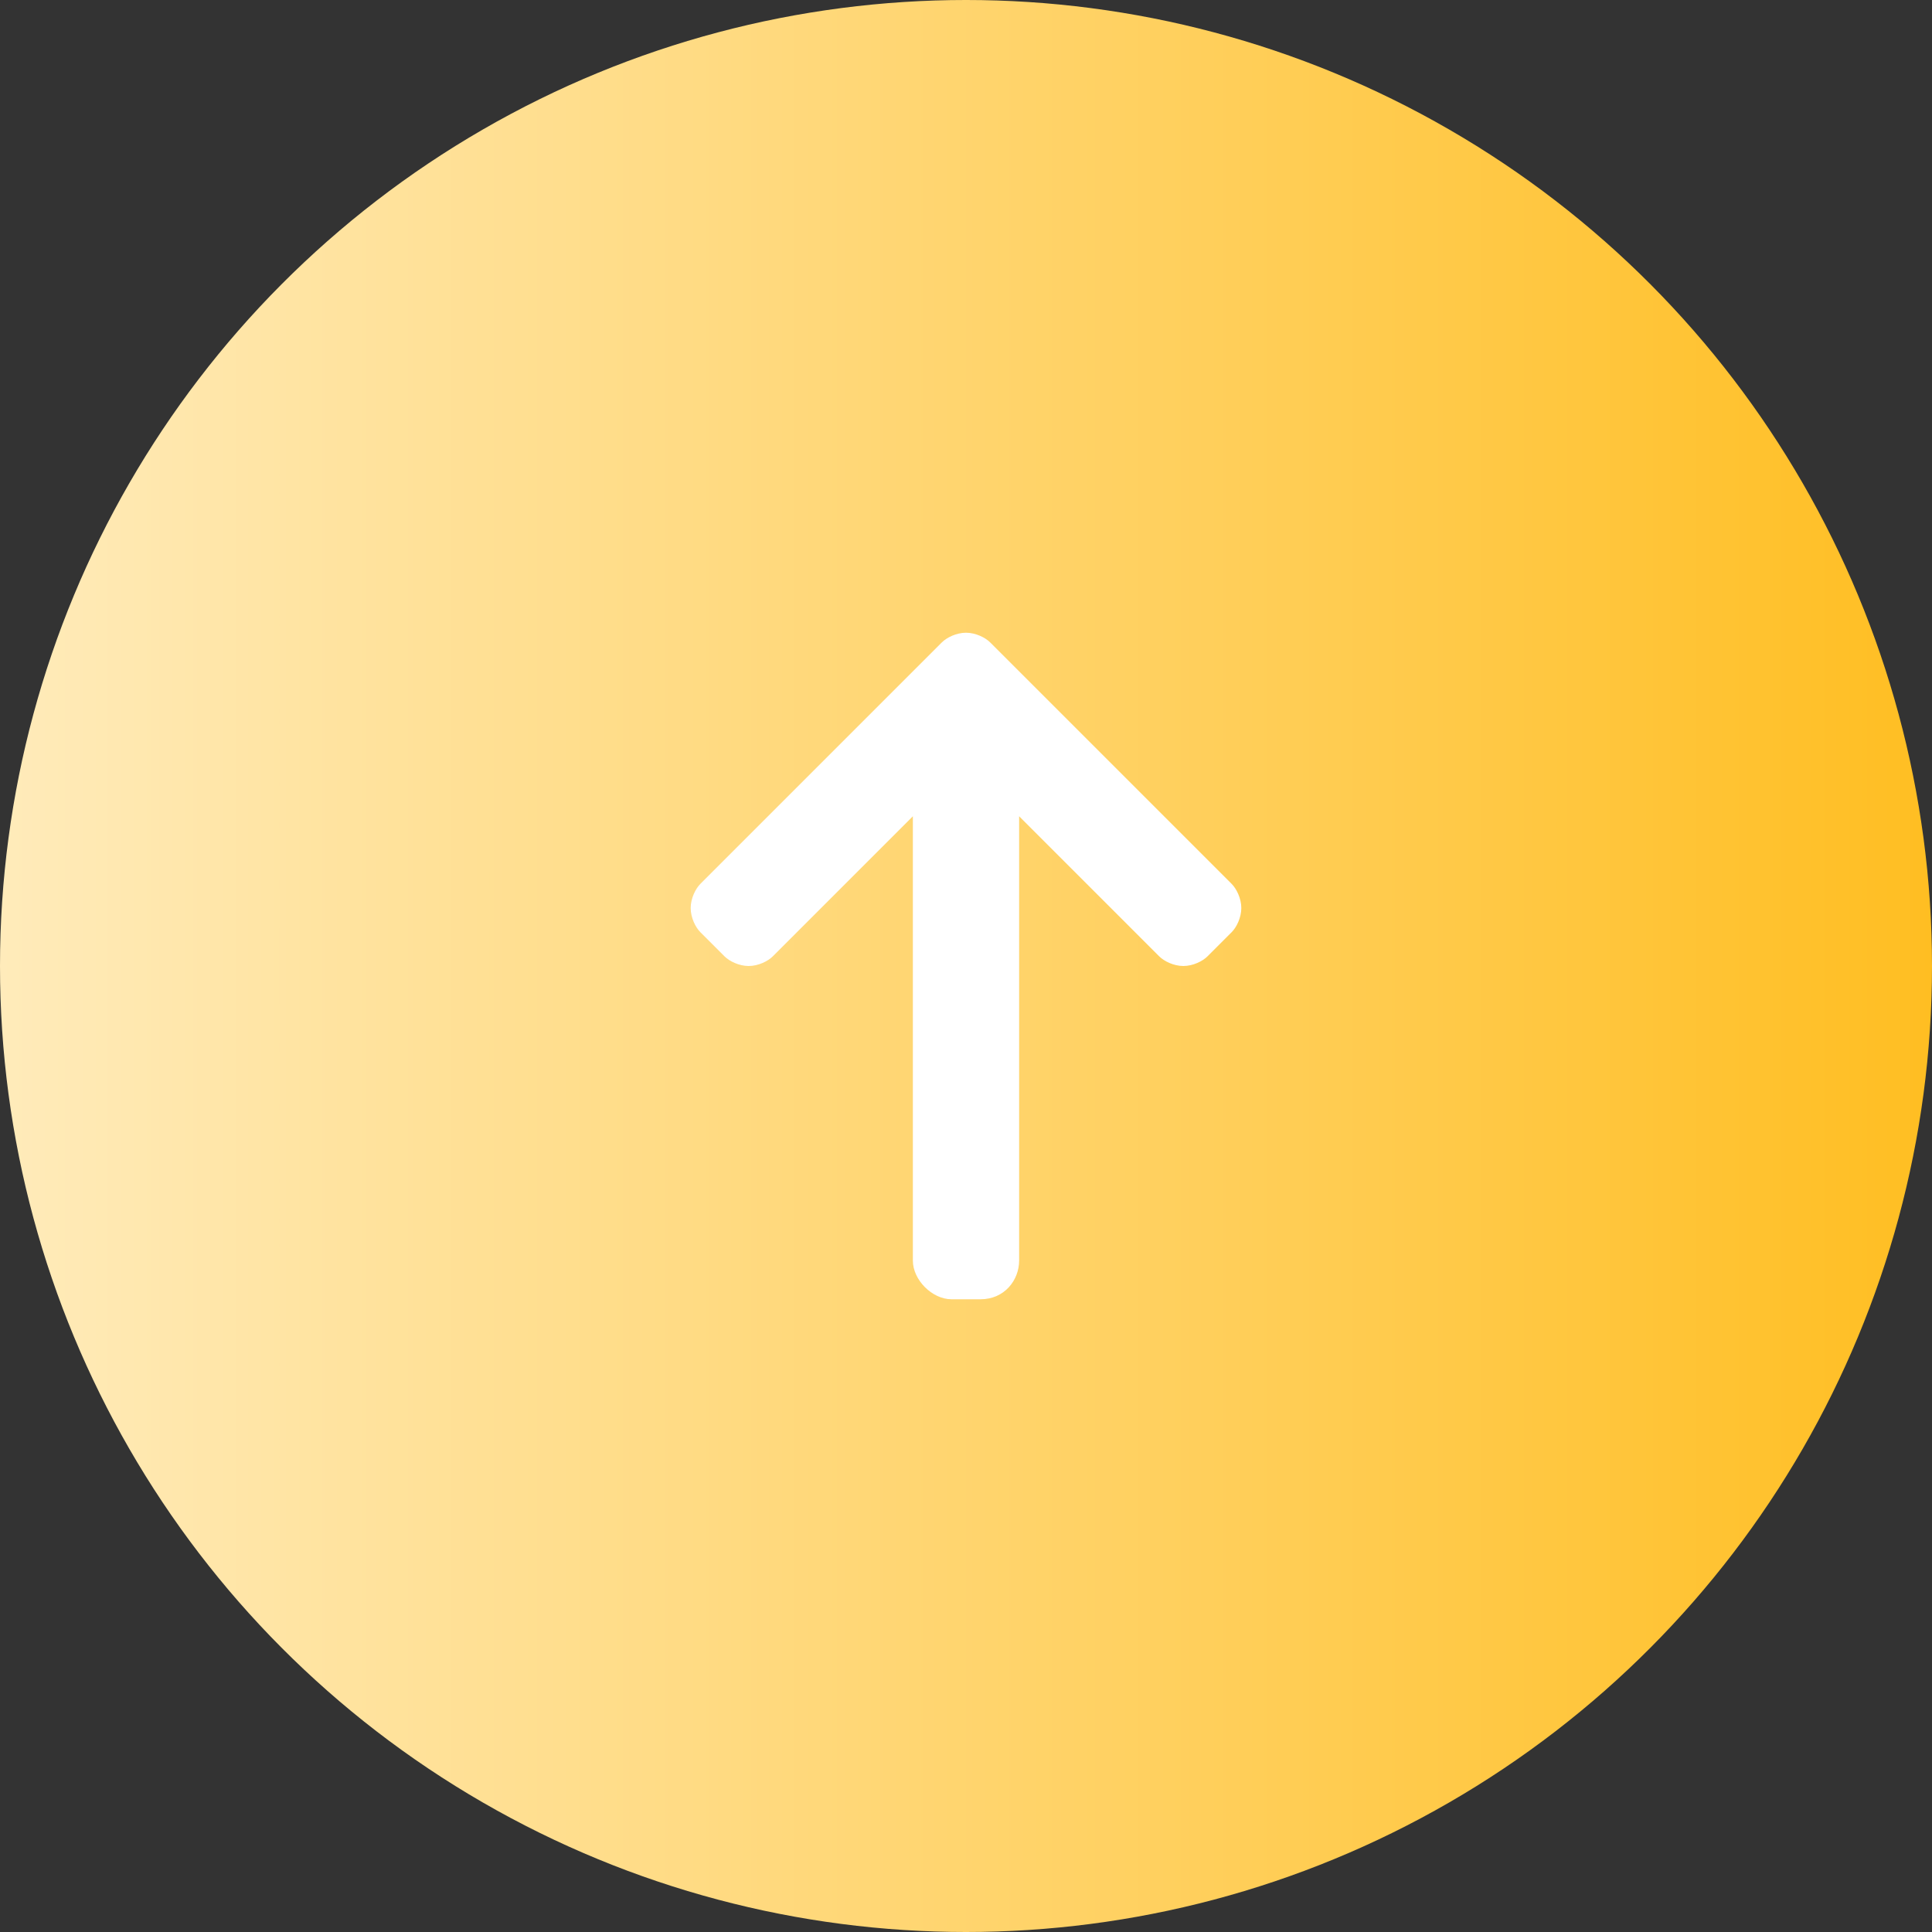<svg id="Layer_1" xmlns="http://www.w3.org/2000/svg" viewBox="0 0 40 40"><rect x="0" y="0" width="40" height="40" fill="#333333" stroke="none"/><style>.st0{fill:#fff}.st1{fill:url(#SVGID_1_)}.st2{fill:url(#SVGID_2_)}.st3{fill:url(#SVGID_3_)}.st4{fill:none;stroke:#fff;stroke-width:1.5;stroke-miterlimit:10}.st5{fill:url(#SVGID_4_)}.st6{fill:url(#SVGID_5_)}</style><linearGradient id="SVGID_1_" gradientUnits="userSpaceOnUse" y1="20" x2="40" y2="20"><stop offset="0" stop-color="#ffebba"/><stop offset="1" stop-color="#ffbe22"/></linearGradient><circle class="st1" cx="20" cy="20" r="20"/><g><path class="st0" d="M21.1 26.1v-9.2l2.9 2.9c.1.1.3.2.5.2s.4-.1.5-.2l.5-.5c.1-.1.2-.3.2-.5s-.1-.4-.2-.5l-5-5c-.1-.1-.3-.2-.5-.2s-.4.1-.5.2l-5 5c-.1.1-.2.3-.2.5s.1.4.2.5l.5.5c.1.1.3.2.5.2s.4-.1.5-.2l2.9-2.9v9.2c0 .4.4.8.8.8h.6c.5 0 .8-.4.8-.8z"/></g></svg>